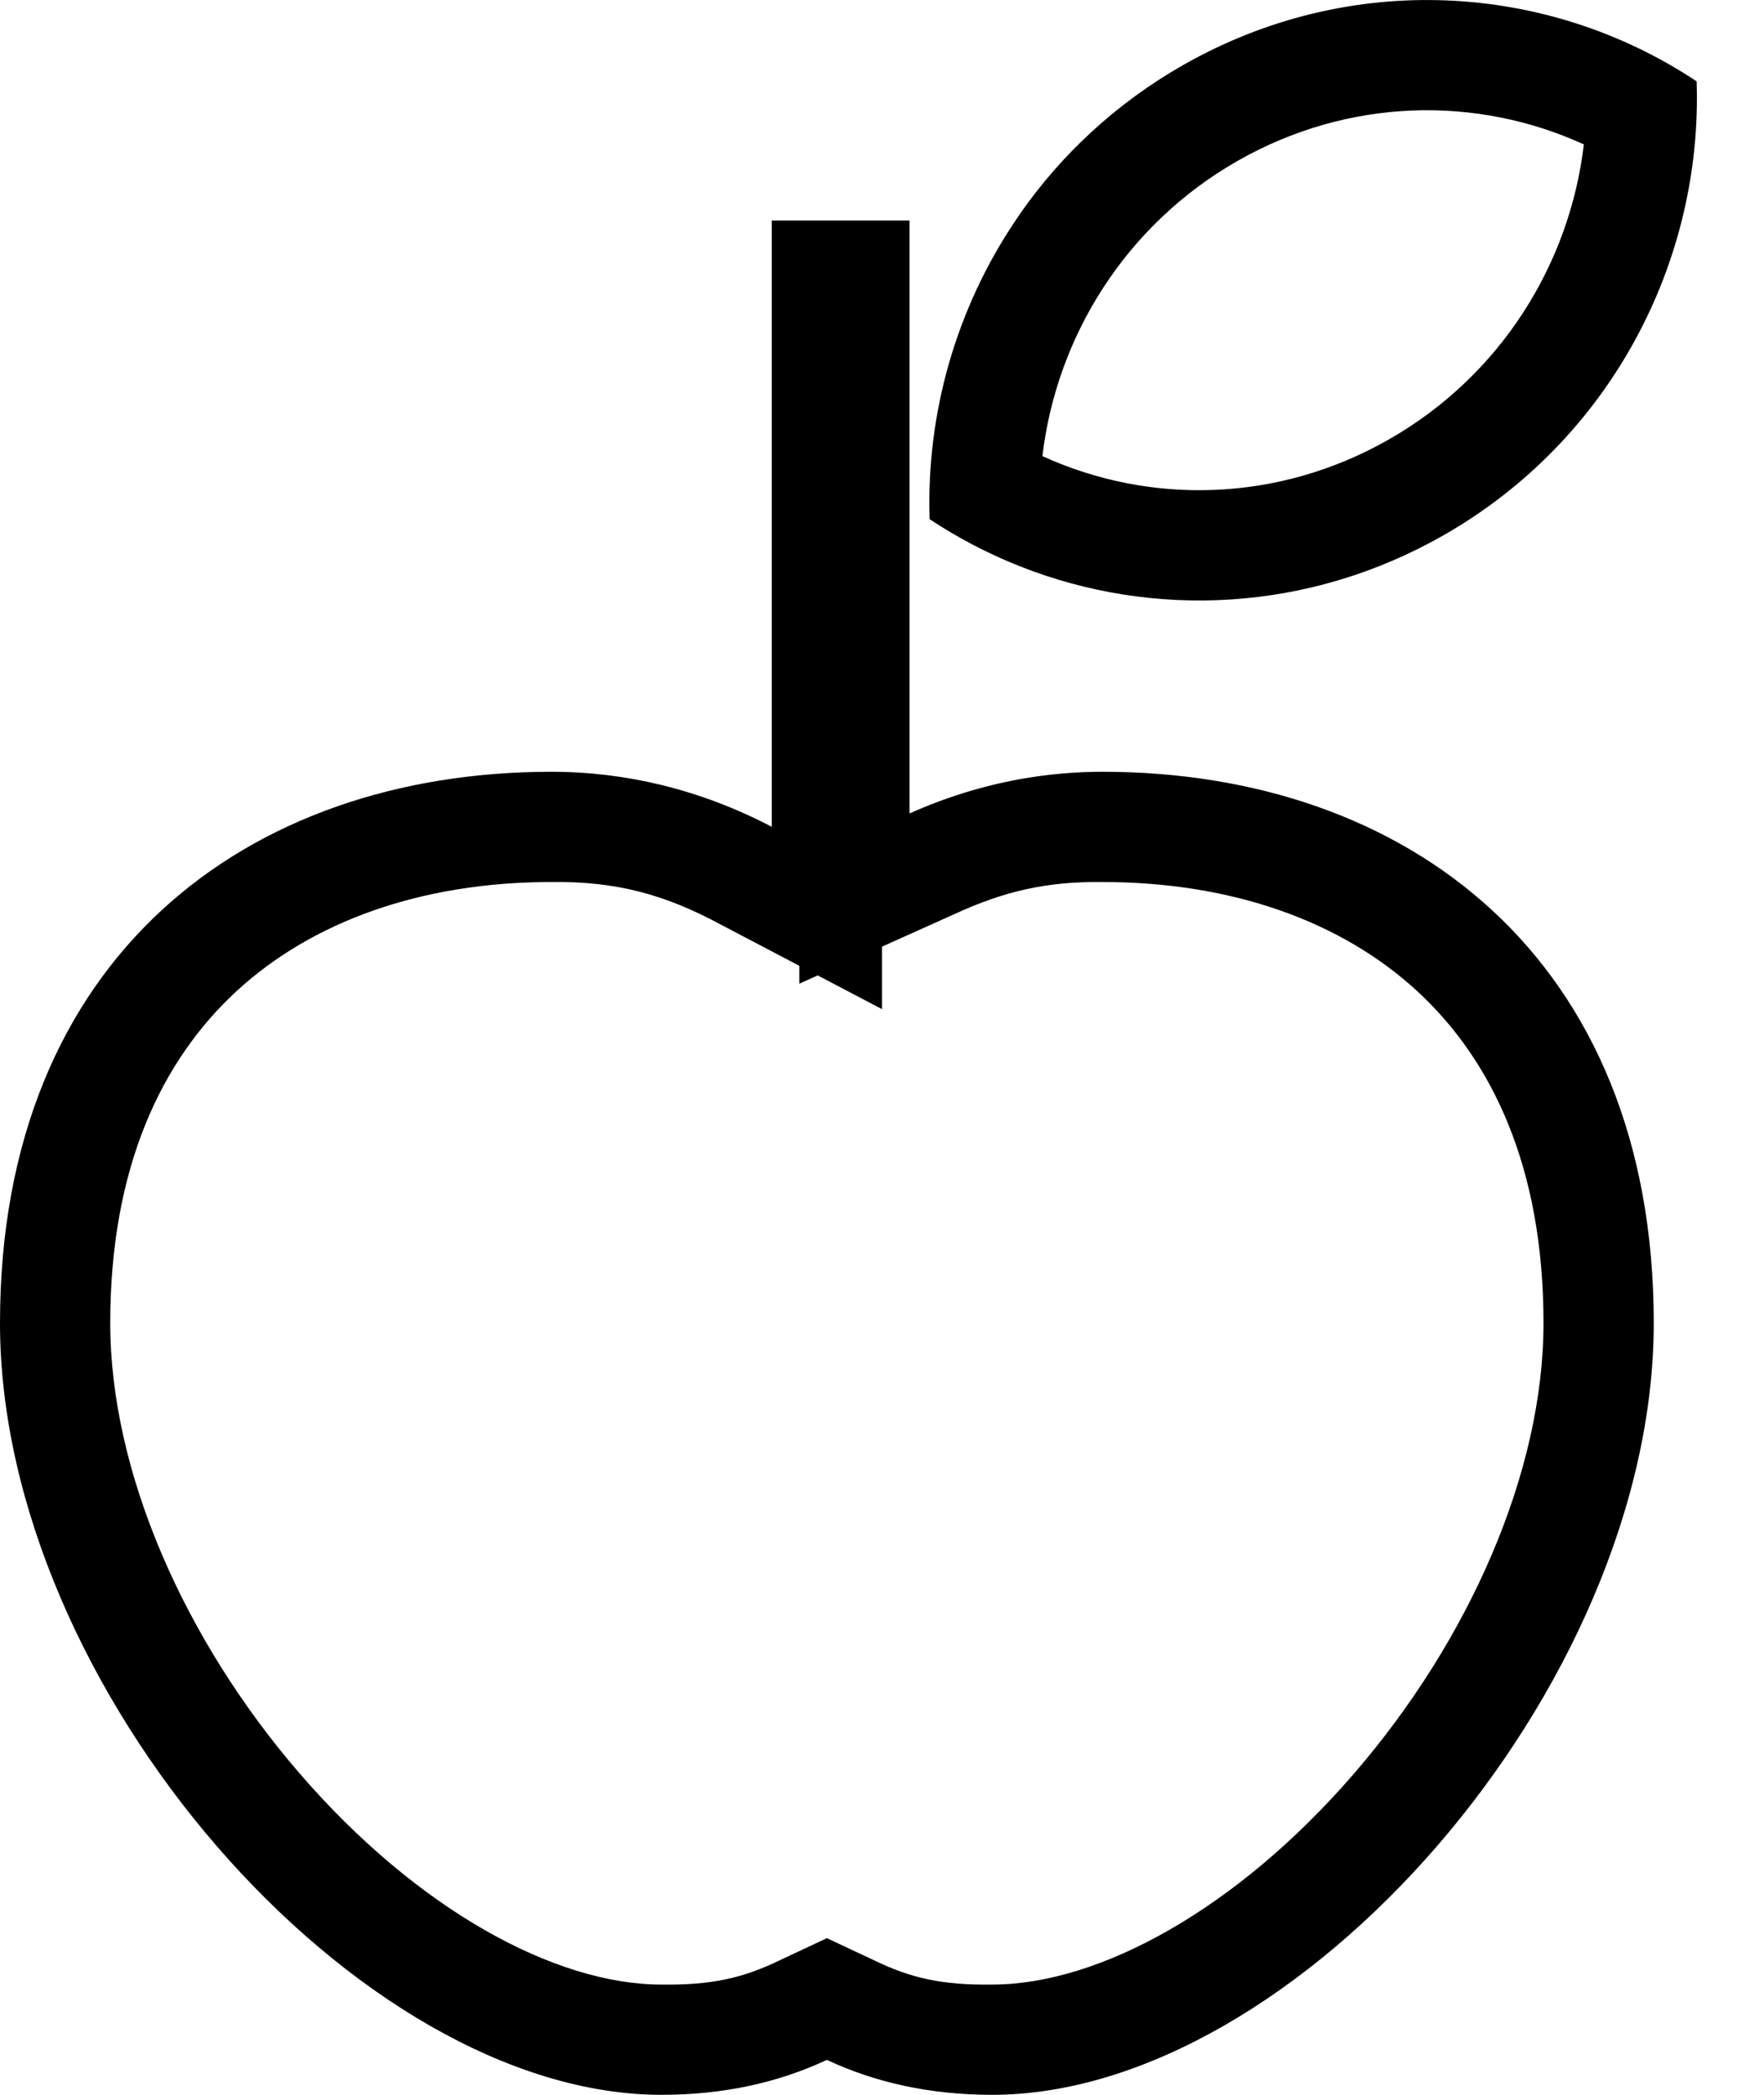 <svg width="16" height="19" viewBox="0 0 16 19" version="1.1" xmlns="http://www.w3.org/2000/svg" xmlns:xlink="http://www.w3.org/1999/xlink">
<title>food</title>
<desc>Created using Figma</desc>
<g id="Canvas" transform="translate(1807 1277)">
<g id="food">
<use xlink:href="#path0_fill" transform="translate(-1807 -1277)"/>
</g>
</g>
<defs>
<path id="path0_fill" fill-rule="evenodd" d="M 9.25 5.136C 10.457 5.614 11.866 5.555 13.093 4.855C 14.61 3.989 15.444 2.372 15.389 0.738C 14.04 -0.159 12.245 -0.274 10.728 0.592C 10.122 0.938 9.625 1.403 9.25 1.942C 9.237 1.962 9.224 1.981 9.211 2C 8.673 2.798 8.4 3.751 8.432 4.709C 8.69 4.88 8.965 5.023 9.25 5.136ZM 12.597 3.986C 11.586 4.563 10.422 4.579 9.455 4.137ZM 9.455 4.137C 9.583 3.053 10.209 2.04 11.224 1.46C 12.235 0.883 13.399 0.867 14.366 1.31C 14.238 2.394 13.612 3.407 12.597 3.986L 9.455 4.137ZM 8.25 5.767L 8.25 4.983L 8.25 4.715L 8.25 3L 8.25 2L 8.051 2L 8 2L 7.25 2L 7 2L 7 3L 7 6.404L 7 7.499C 6.683 7.333 6.348 7.205 6 7.12C 5.677 7.041 5.342 7 5 7C 2.239 7 0 8.686 0 12C 0 15.314 3.239 19 6 19C 6.562 19 7.061 18.889 7.5 18.683C 7.938 18.889 8.438 19 9 19C 11.761 19 15 15.314 15 12C 15 8.686 12.761 7 10 7C 9.745 7 9.495 7.023 9.25 7.067C 8.904 7.13 8.569 7.235 8.25 7.378L 8.25 6.307L 8.25 5.767ZM 7.417 8.847L 8 9.153L 8 8.586L 8.659 8.29C 9.111 8.082 9.495 7.994 10 8C 11.182 8 12.173 8.36 12.857 8.992C 13.529 9.612 14 10.581 14 12C 14 13.354 13.324 14.88 12.279 16.089C 11.217 17.317 9.969 18 9 18C 8.547 18.006 8.261 17.942 7.924 17.778L 7.5 17.579L 7.076 17.778C 6.738 17.942 6.453 18.006 6 18C 5.031 18 3.783 17.317 2.721 16.089C 1.676 14.88 1 13.354 1 12C 1 10.581 1.471 9.612 2.143 8.992C 2.827 8.36 3.818 8 5 8C 5.583 7.992 6.026 8.11 6.536 8.385L 7.25 8.76L 7.25 8.922L 7.417 8.847Z"/>
</defs>
</svg>
